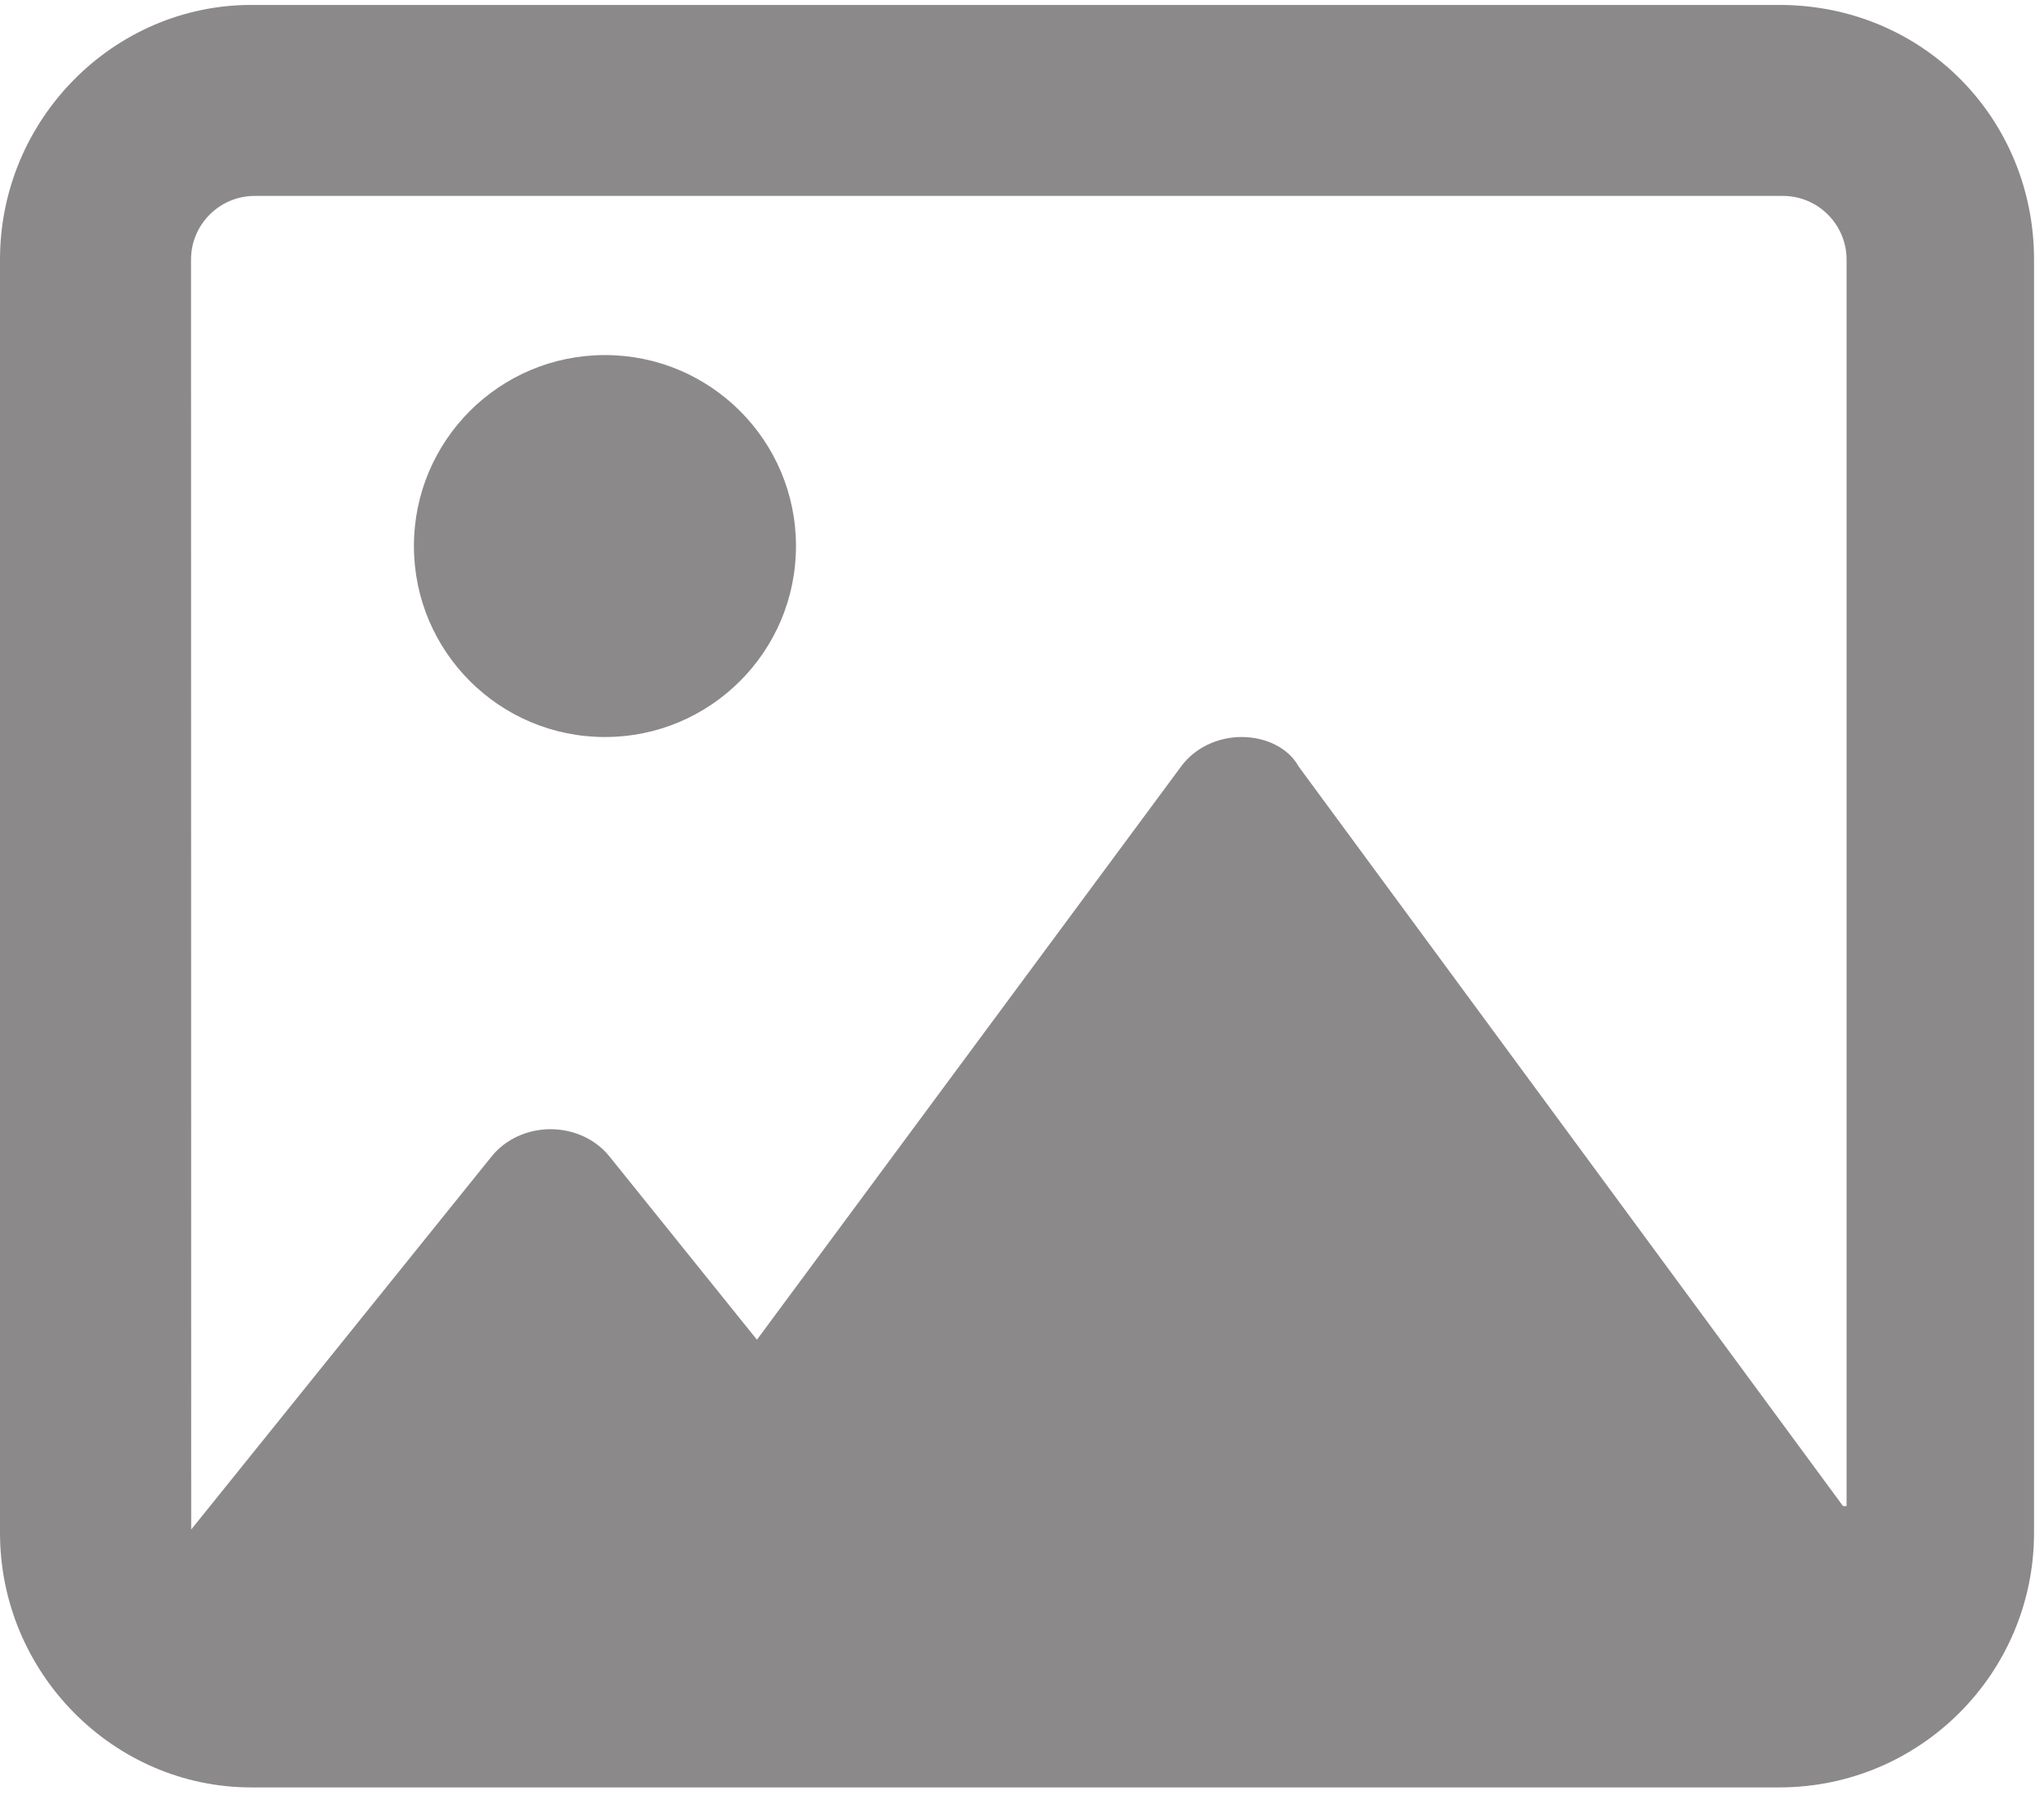 <svg width="189" height="166" viewBox="0 0 189 166" fill="none" xmlns="http://www.w3.org/2000/svg">
<path d="M55.937 32.84C46.182 32.84 38.274 40.748 38.274 50.503C38.274 60.258 46.182 68.166 55.937 68.166C65.693 68.166 73.601 60.258 73.601 50.503C73.601 40.748 65.689 32.84 55.937 32.84ZM164.53 0.457H23.223C10.546 0.457 0 11 0 24.008V141.764C0 154.772 10.543 165.315 23.22 165.315H164.527C177.535 165.315 188.078 154.772 188.078 141.764V24.008C188.081 11 177.851 0.457 164.53 0.457ZM170.418 139.298L120.077 70.89C119.157 69.197 117.06 68.166 114.815 68.166C112.566 68.166 110.465 69.185 109.218 70.882L69.991 123.909L56.342 106.945C55.076 105.37 53.054 104.439 50.907 104.439C48.757 104.439 46.738 105.37 45.468 106.945L17.678 141.465C17.678 141.476 17.678 141.455 17.678 141.465L17.663 24.008C17.663 20.762 20.304 18.12 23.551 18.12H164.857C168.104 18.12 170.745 20.762 170.745 24.008V139.298H170.418Z" fill="#8B8989"/>
</svg>
